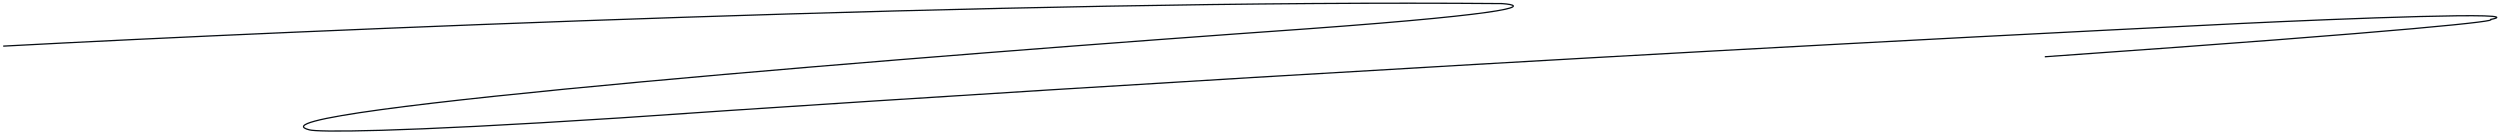<svg width="782" height="42" viewBox="0 0 782 42" fill="none" xmlns="http://www.w3.org/2000/svg">
<path d="M1 14.429C94.373 9.44 318.855 -0.206 469.8 1.125C478.024 1.679 477.347 4.035 408.841 9.024C294.665 17.062 72.409 34.636 96.792 40.623C99.211 41.315 122.046 41.537 194.035 36.881C269.508 31.614 476.476 18.337 700.571 7.361C732.502 5.837 792.88 3.453 778.946 6.114C781.849 6.53 758.046 9.44 639.613 17.755" stroke="#070D13" stroke-width="0.4"/>
</svg>
